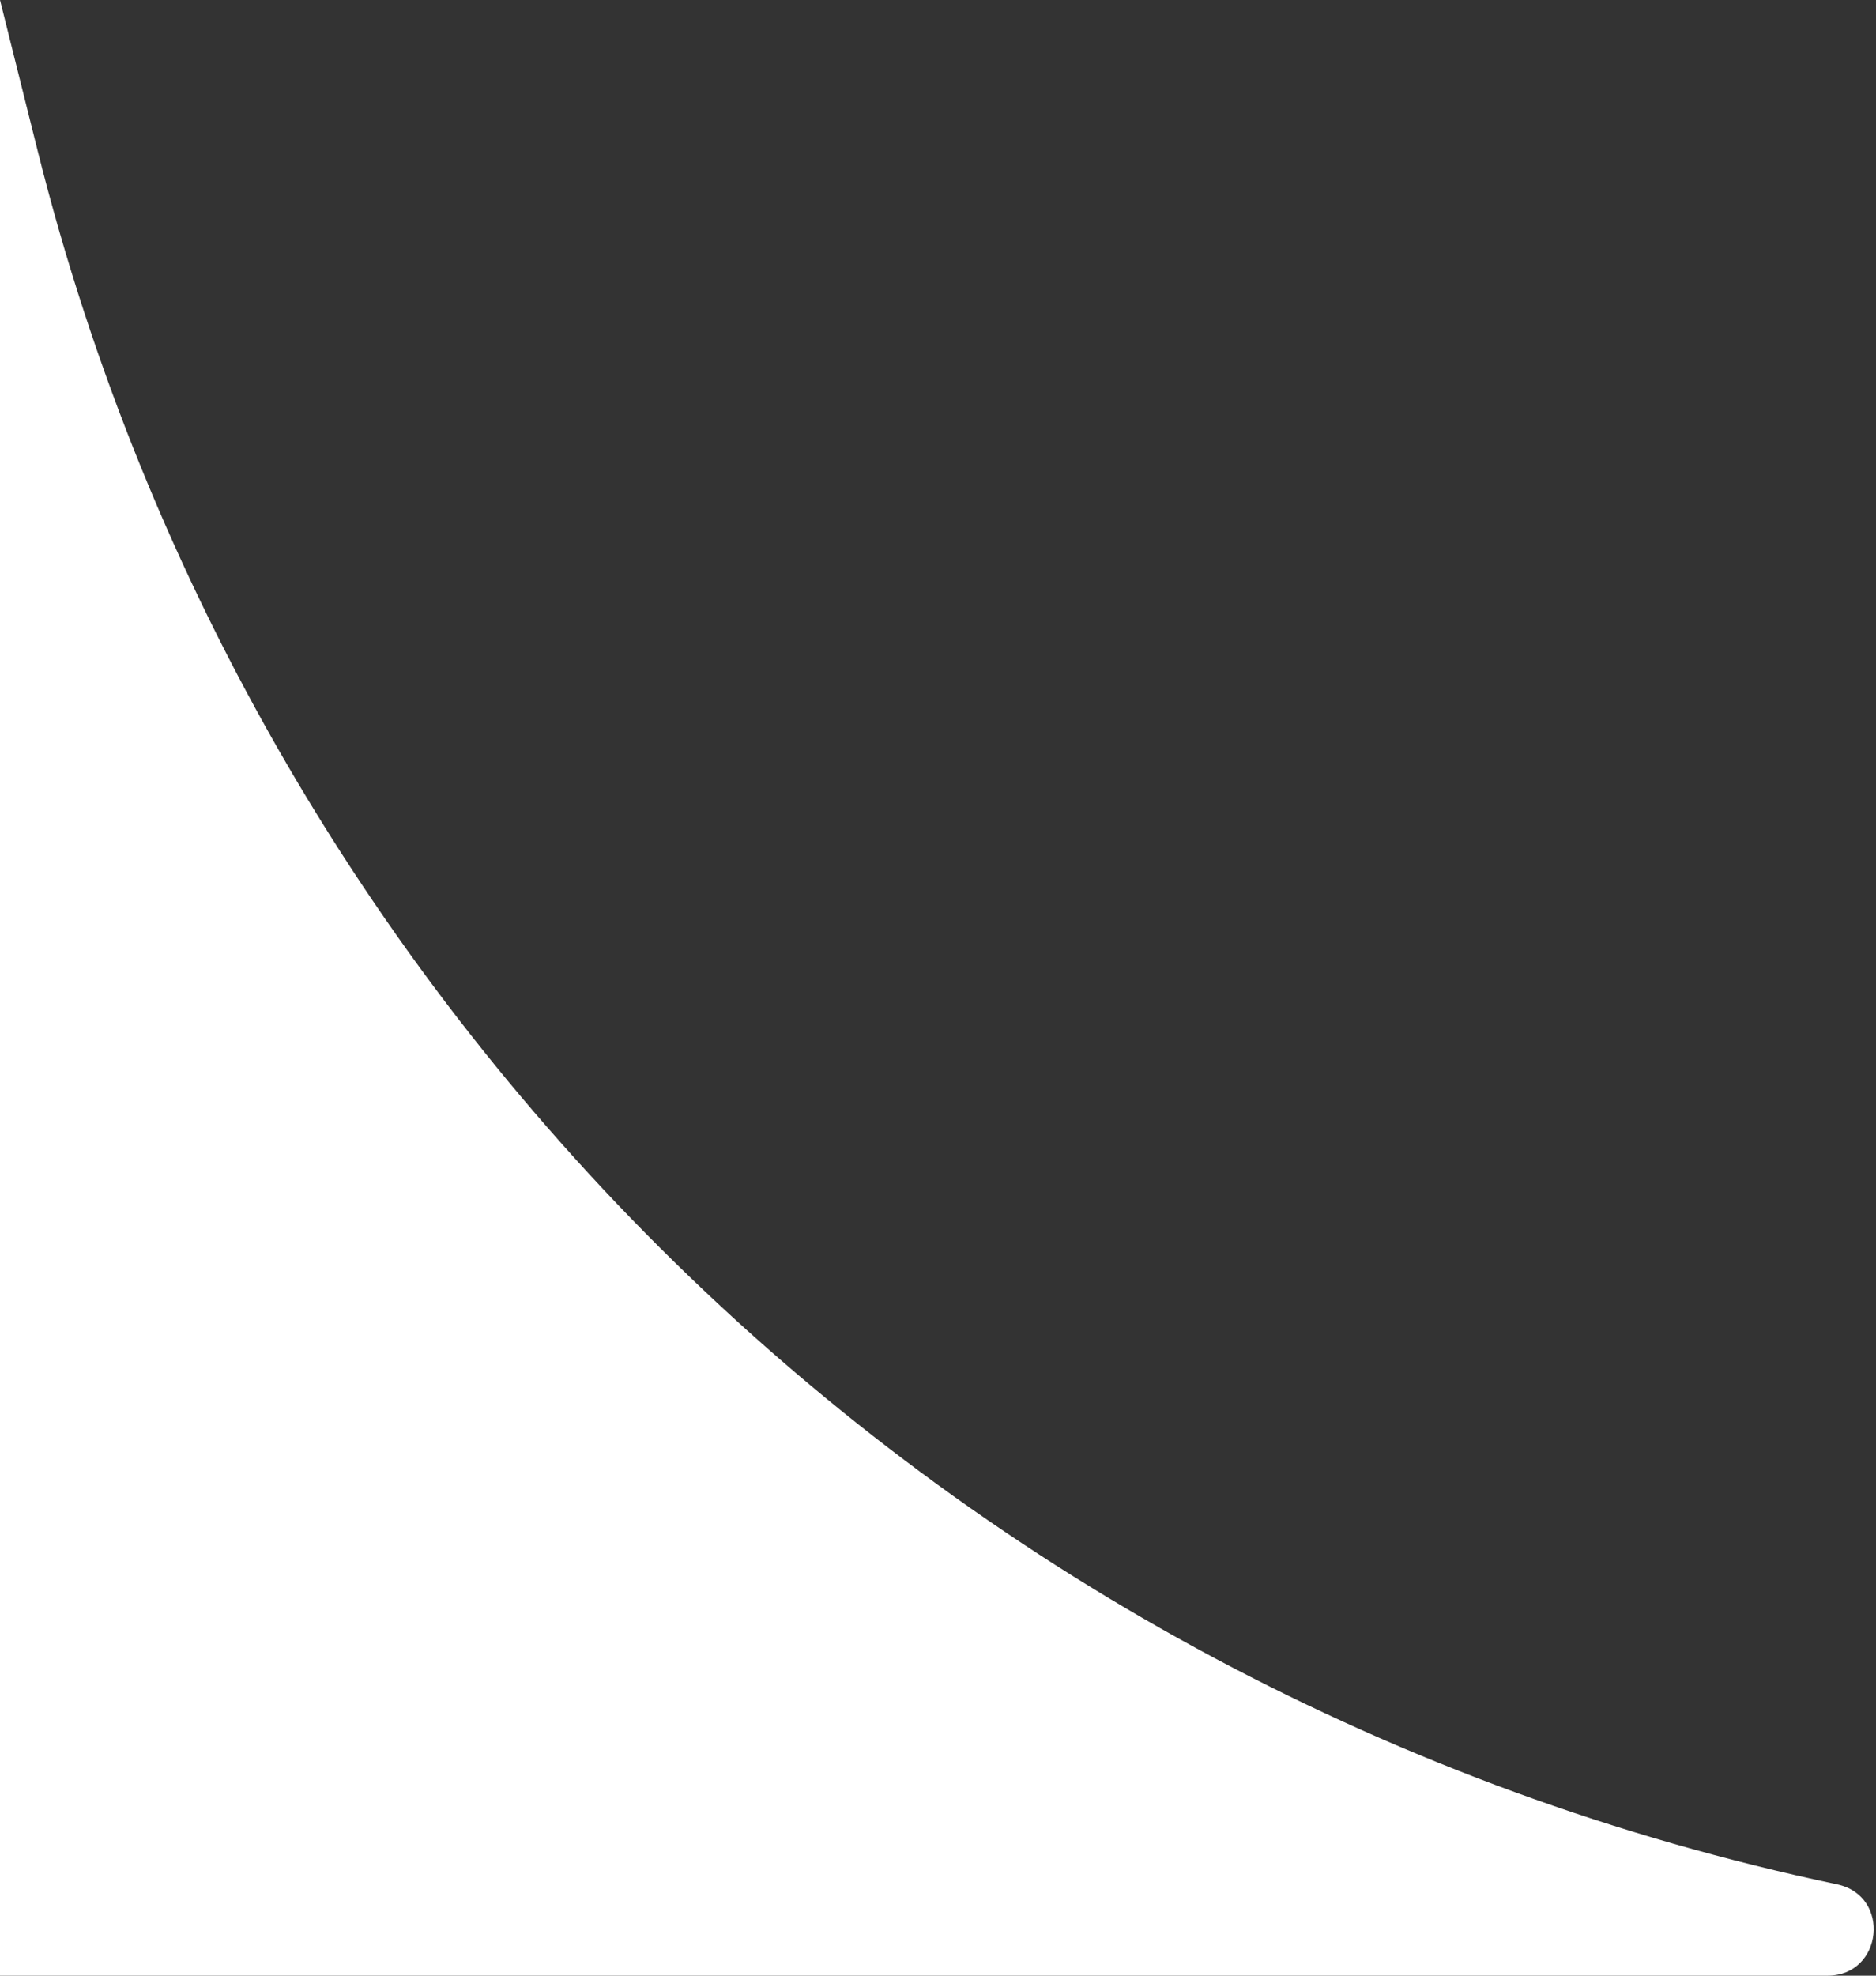 <svg width="19" height="20" viewBox="0 0 19 20" fill="none" xmlns="http://www.w3.org/2000/svg">
<rect x="0" y="0" width="19" height="20" fill="#333333" stroke="none"/>
<path d="M0 20V0L0.38 1.521C2.594 10.378 9.671 17.194 18.605 19.075C19.155 19.191 19.071 20 18.509 20H0Z" fill="white"/>
</svg>
